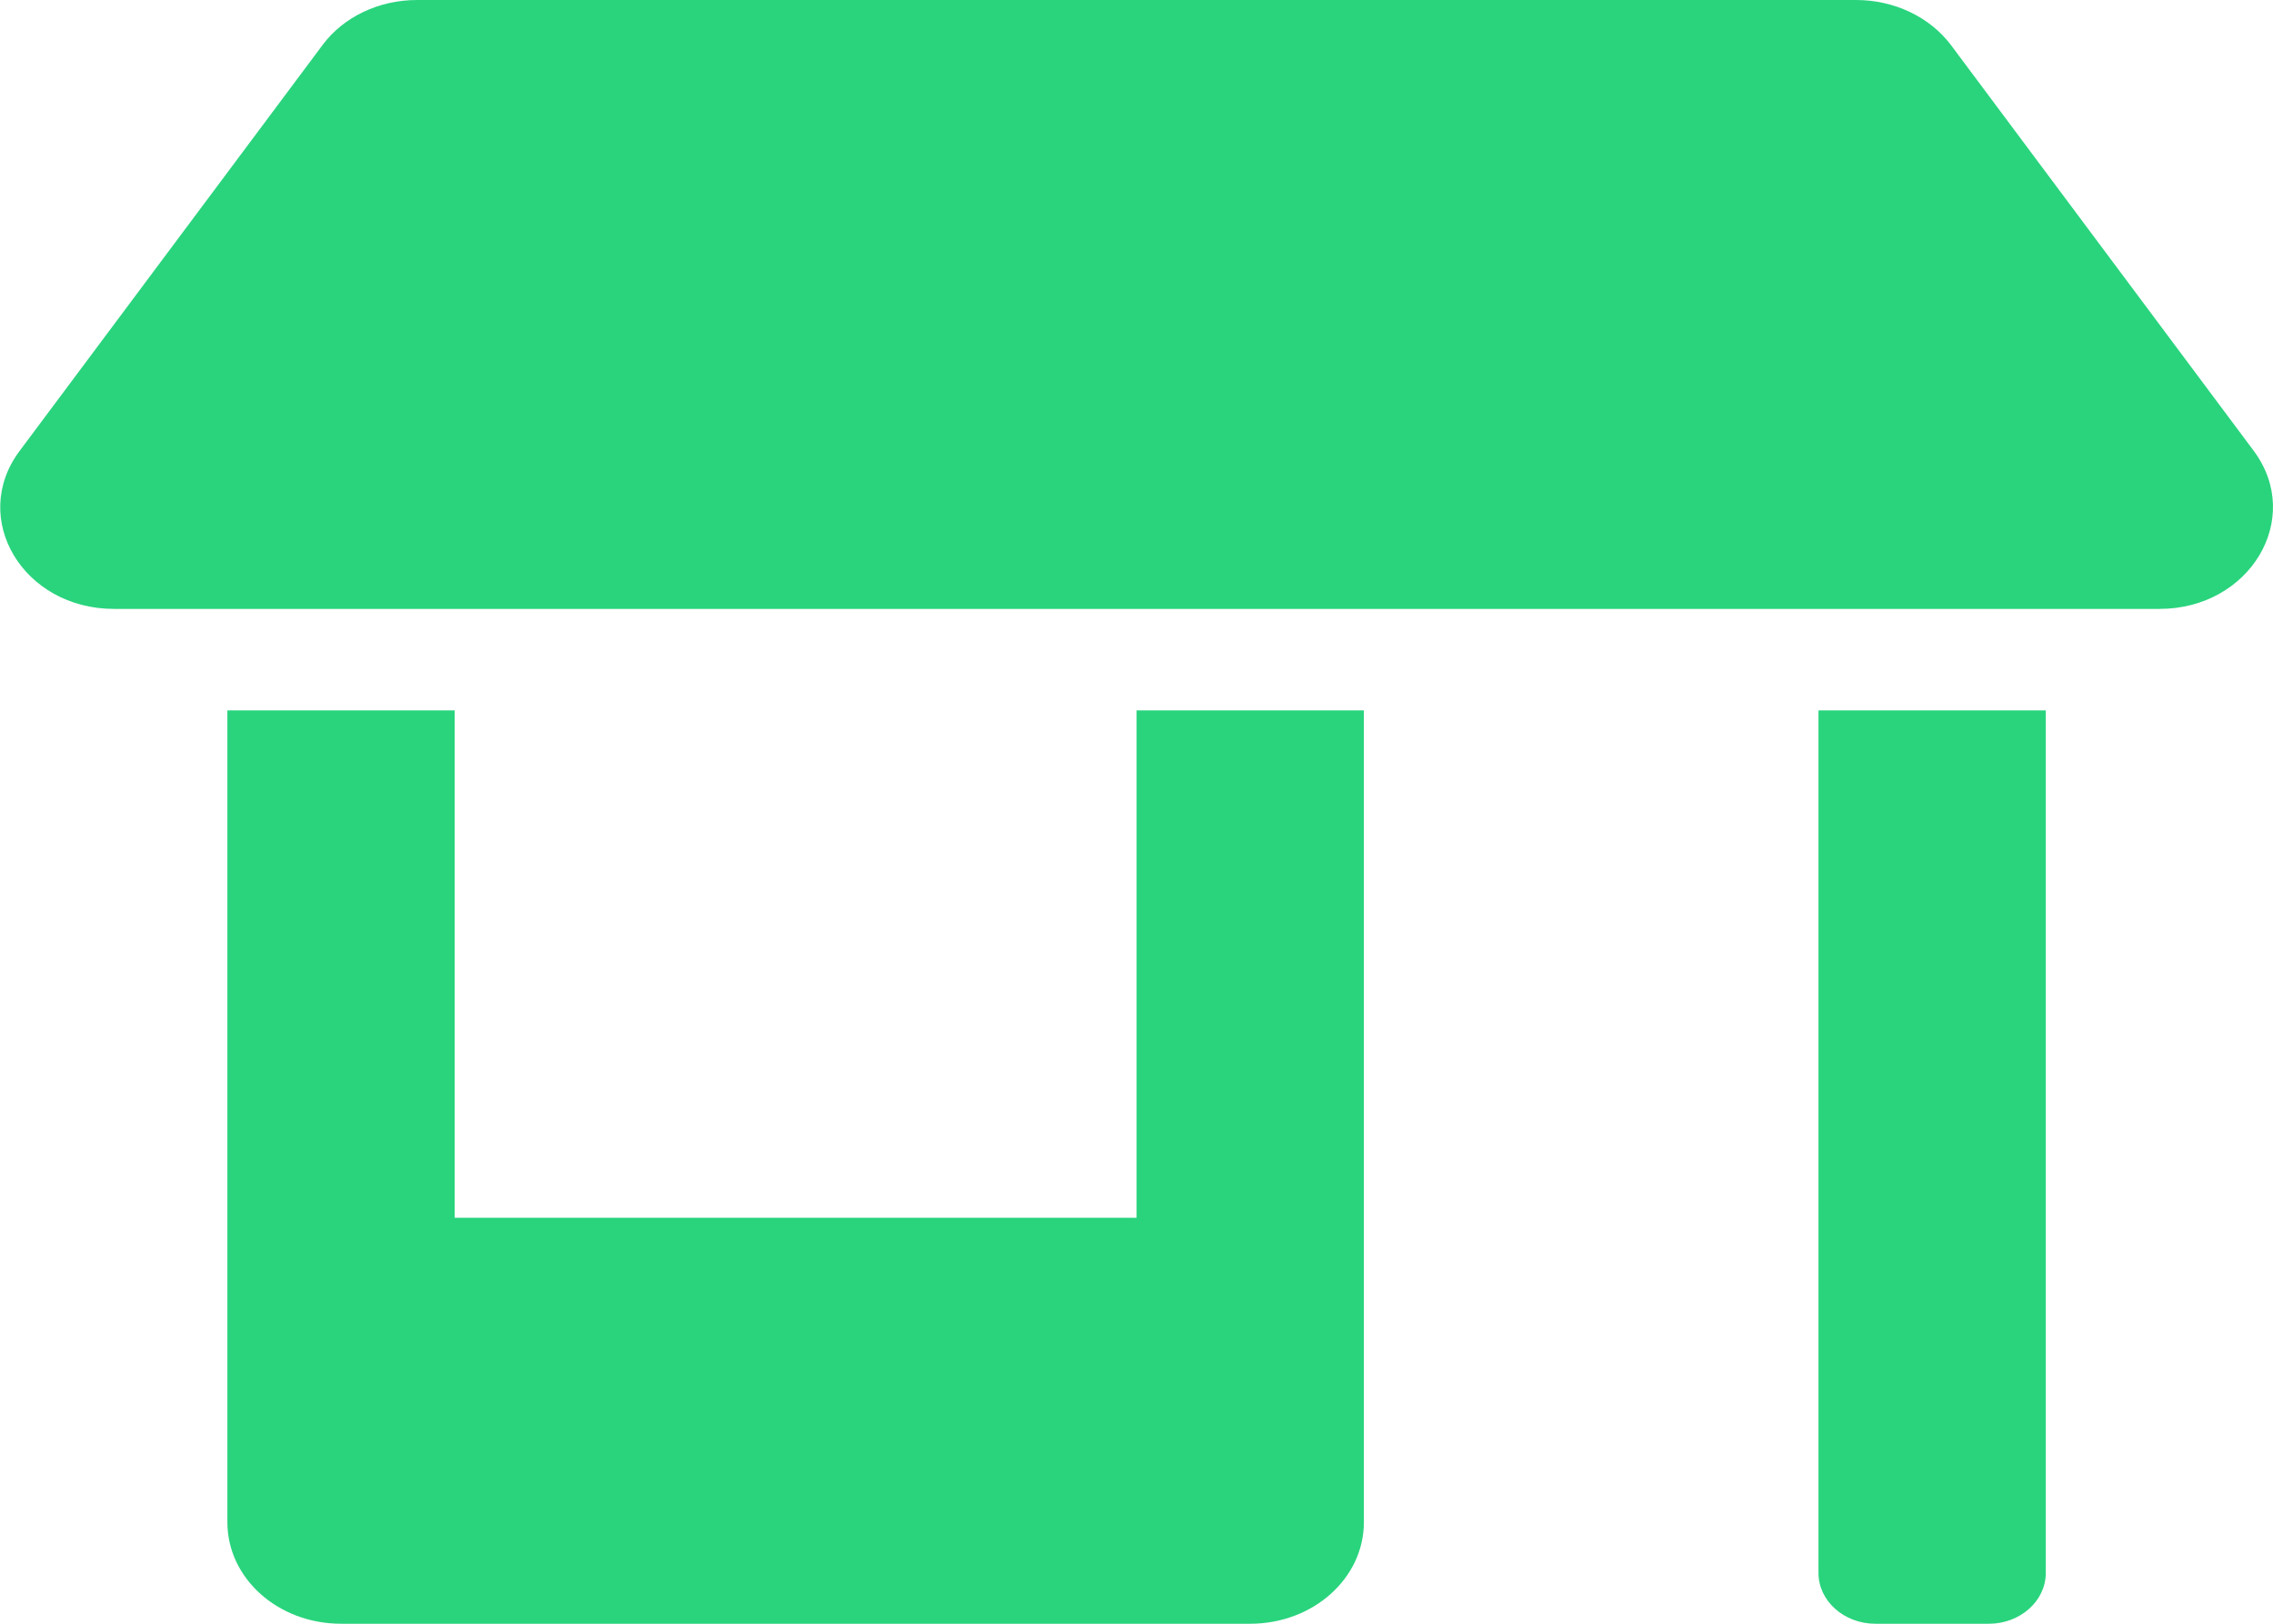 <svg width="28" height="20" viewBox="0 0 28 20" fill="none" xmlns="http://www.w3.org/2000/svg">
<g clip-path="url(#clip0)">
<path d="M14.001 15H5.601V8.75H2.801V18.75C2.801 19.441 3.426 20 4.201 20H15.401C16.175 20 16.801 19.441 16.801 18.75V8.75H14.001V15ZM27.764 5.555L24.033 0.555C23.77 0.207 23.333 0 22.864 0H5.137C4.669 0 4.231 0.207 3.973 0.555L0.241 5.555C-0.38 6.387 0.285 7.5 1.405 7.5H26.601C27.716 7.5 28.381 6.387 27.764 5.555ZM22.401 19.375C22.401 19.719 22.716 20 23.101 20H24.501C24.886 20 25.201 19.719 25.201 19.375V8.75H22.401V19.375Z" fill="#29D47D"/>
</g>
<defs>
<clipPath id="clip0">
<rect width="28" height="20" fill="white"/>
</clipPath>
</defs>
</svg>
